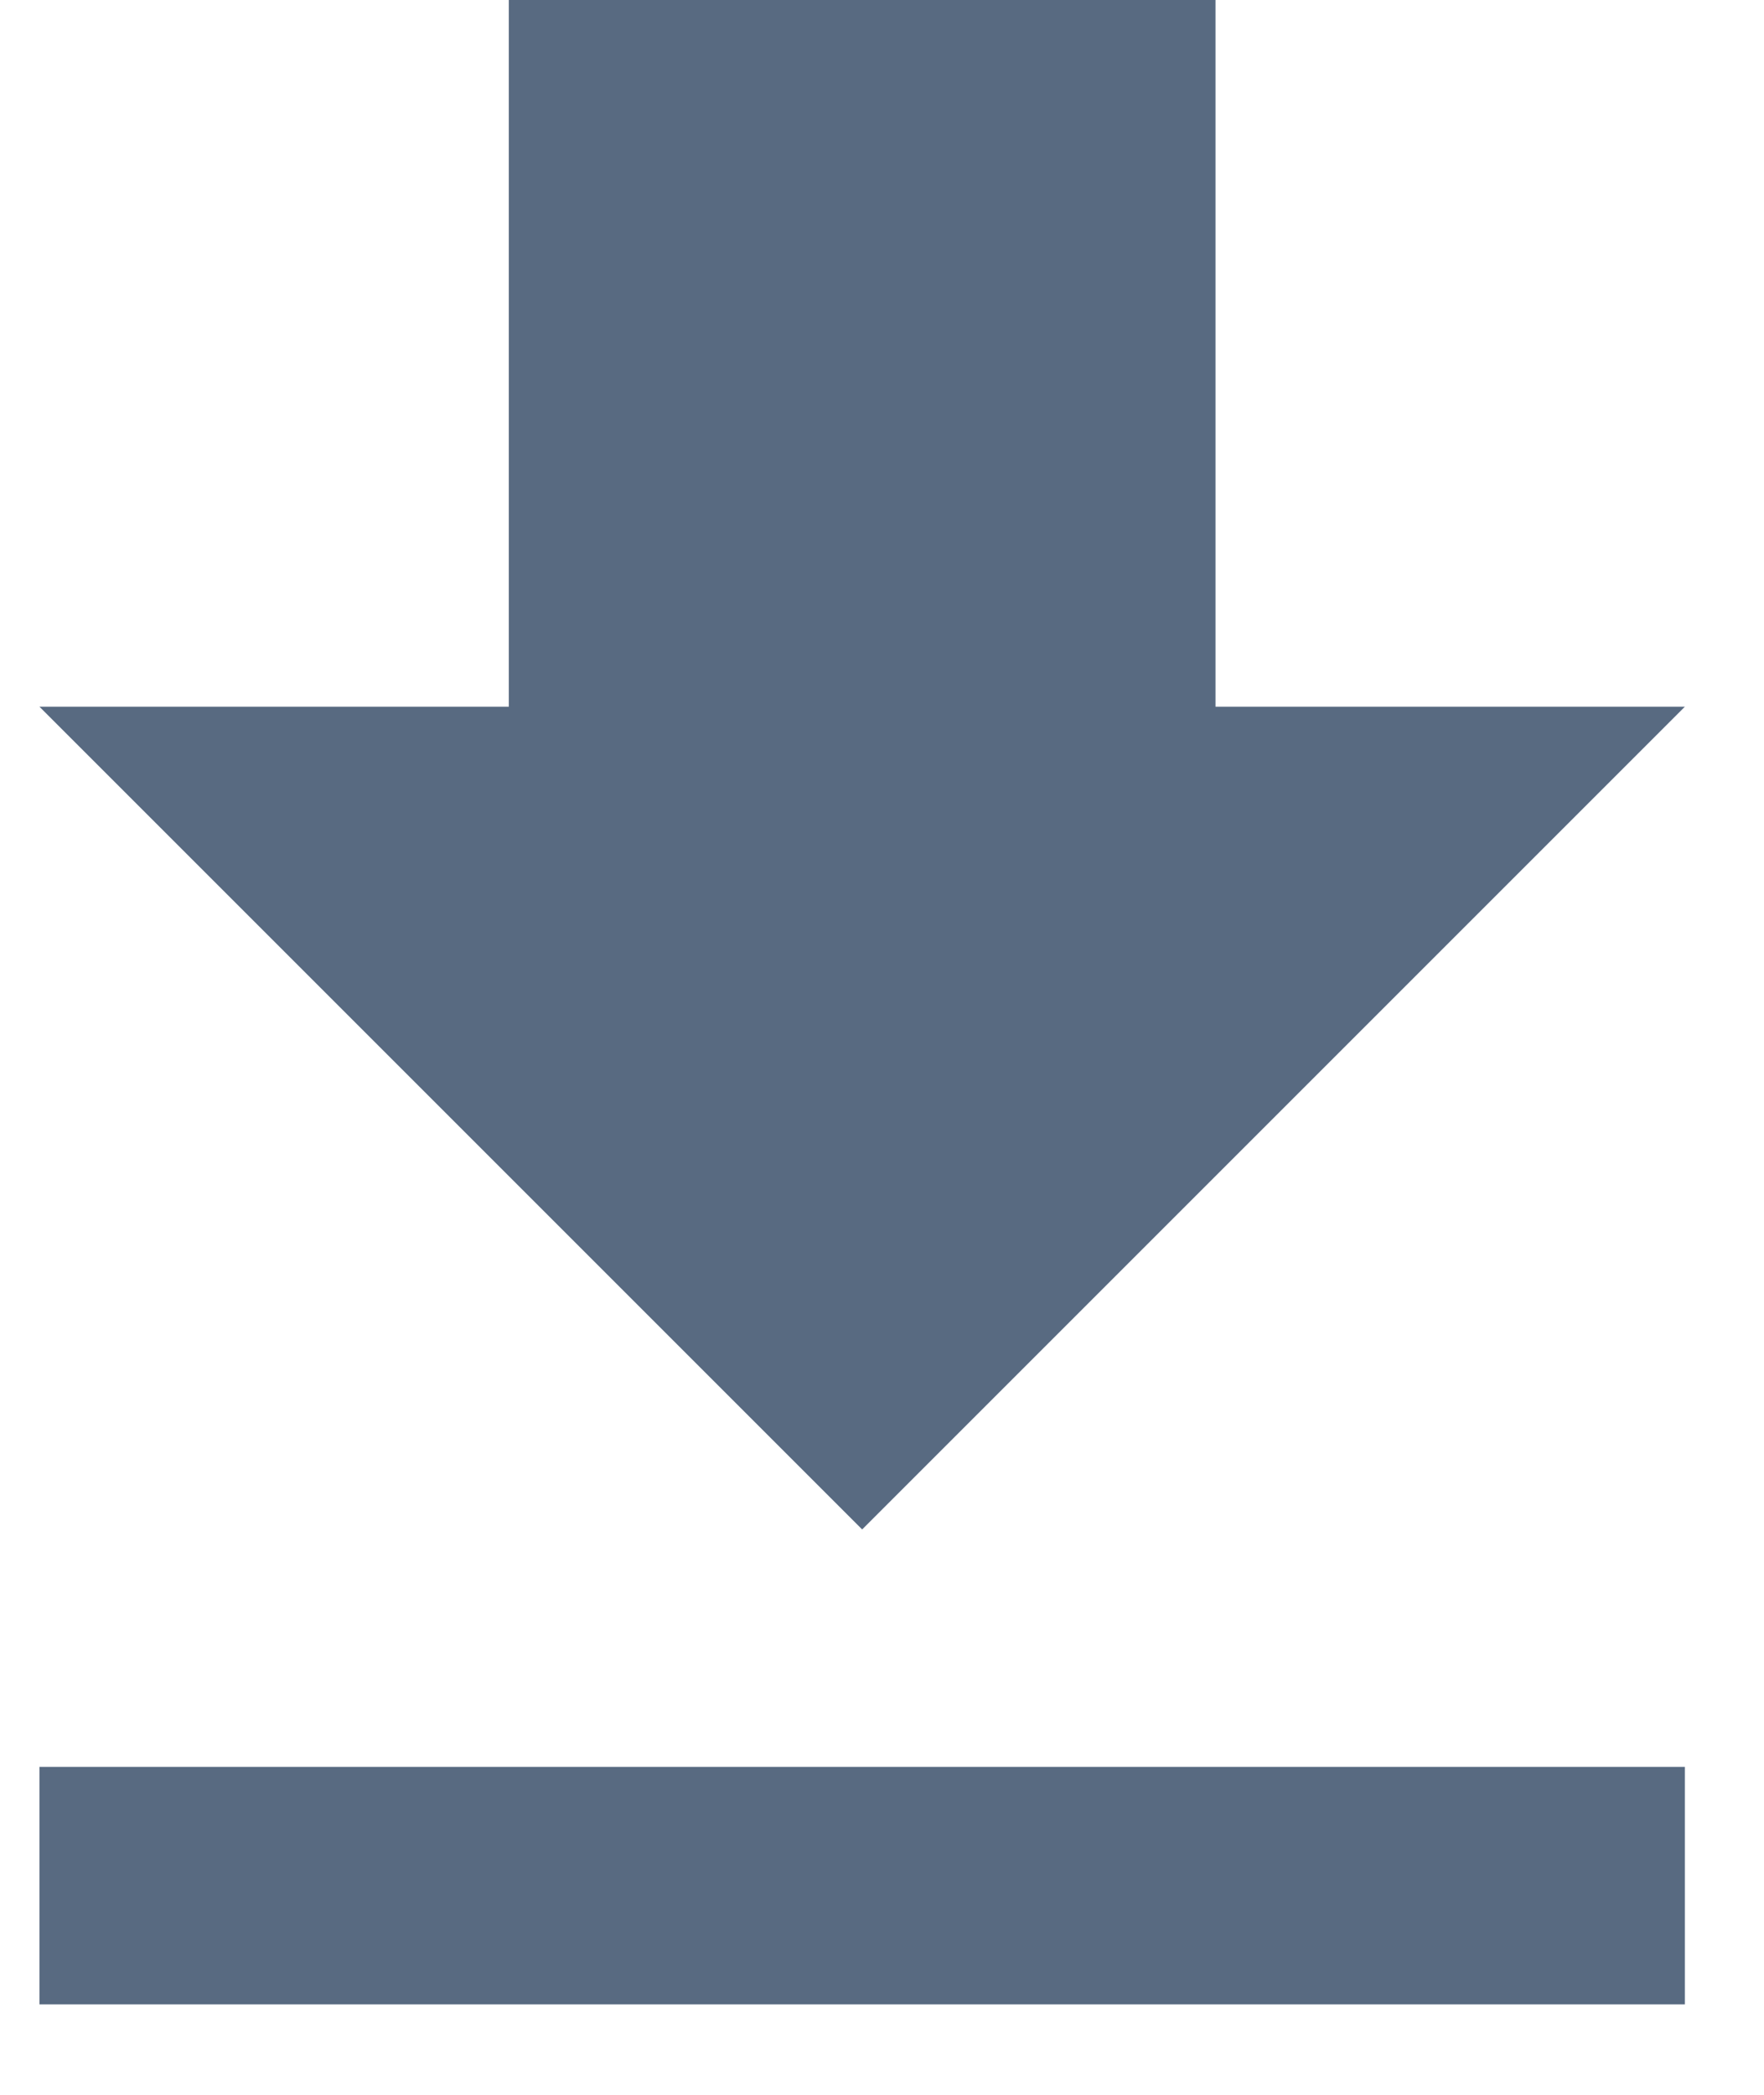 <?xml version="1.0" encoding="UTF-8" standalone="no"?>
<svg width="16px" height="19px" viewBox="0 0 16 19" version="1.1" xmlns="http://www.w3.org/2000/svg" xmlns:xlink="http://www.w3.org/1999/xlink">
    <!-- Generator: Sketch 50.2 (55047) - http://www.bohemiancoding.com/sketch -->
    <title>file_download - material</title>
    <desc>Created with Sketch.</desc>
    <defs>
        <path d="M2.358,17.026 L17.282,17.026 L17.282,19.18 L2.358,19.18 L2.358,17.026 Z M17.282,7.41 L9.82,14.872 L2.358,7.41 L6.615,7.41 L6.615,1 L13.025,1 L13.025,7.41 L17.282,7.41 Z" id="path-1"></path>
    </defs>
    <g id="🔴-Colores-&amp;-Icons-&amp;-Buttons" stroke="none" stroke-width="1" fill="none" fill-rule="evenodd">
        <g id="Icons/download" transform="translate(-2, -1)">
            <mask id="mask-2" fill="white">
                <use xlink:href="#path-1"></use>
            </mask>
            <use id="file_download---material" fill="#586A81" xlink:href="#path-1"></use>
        </g>
    </g>
</svg>